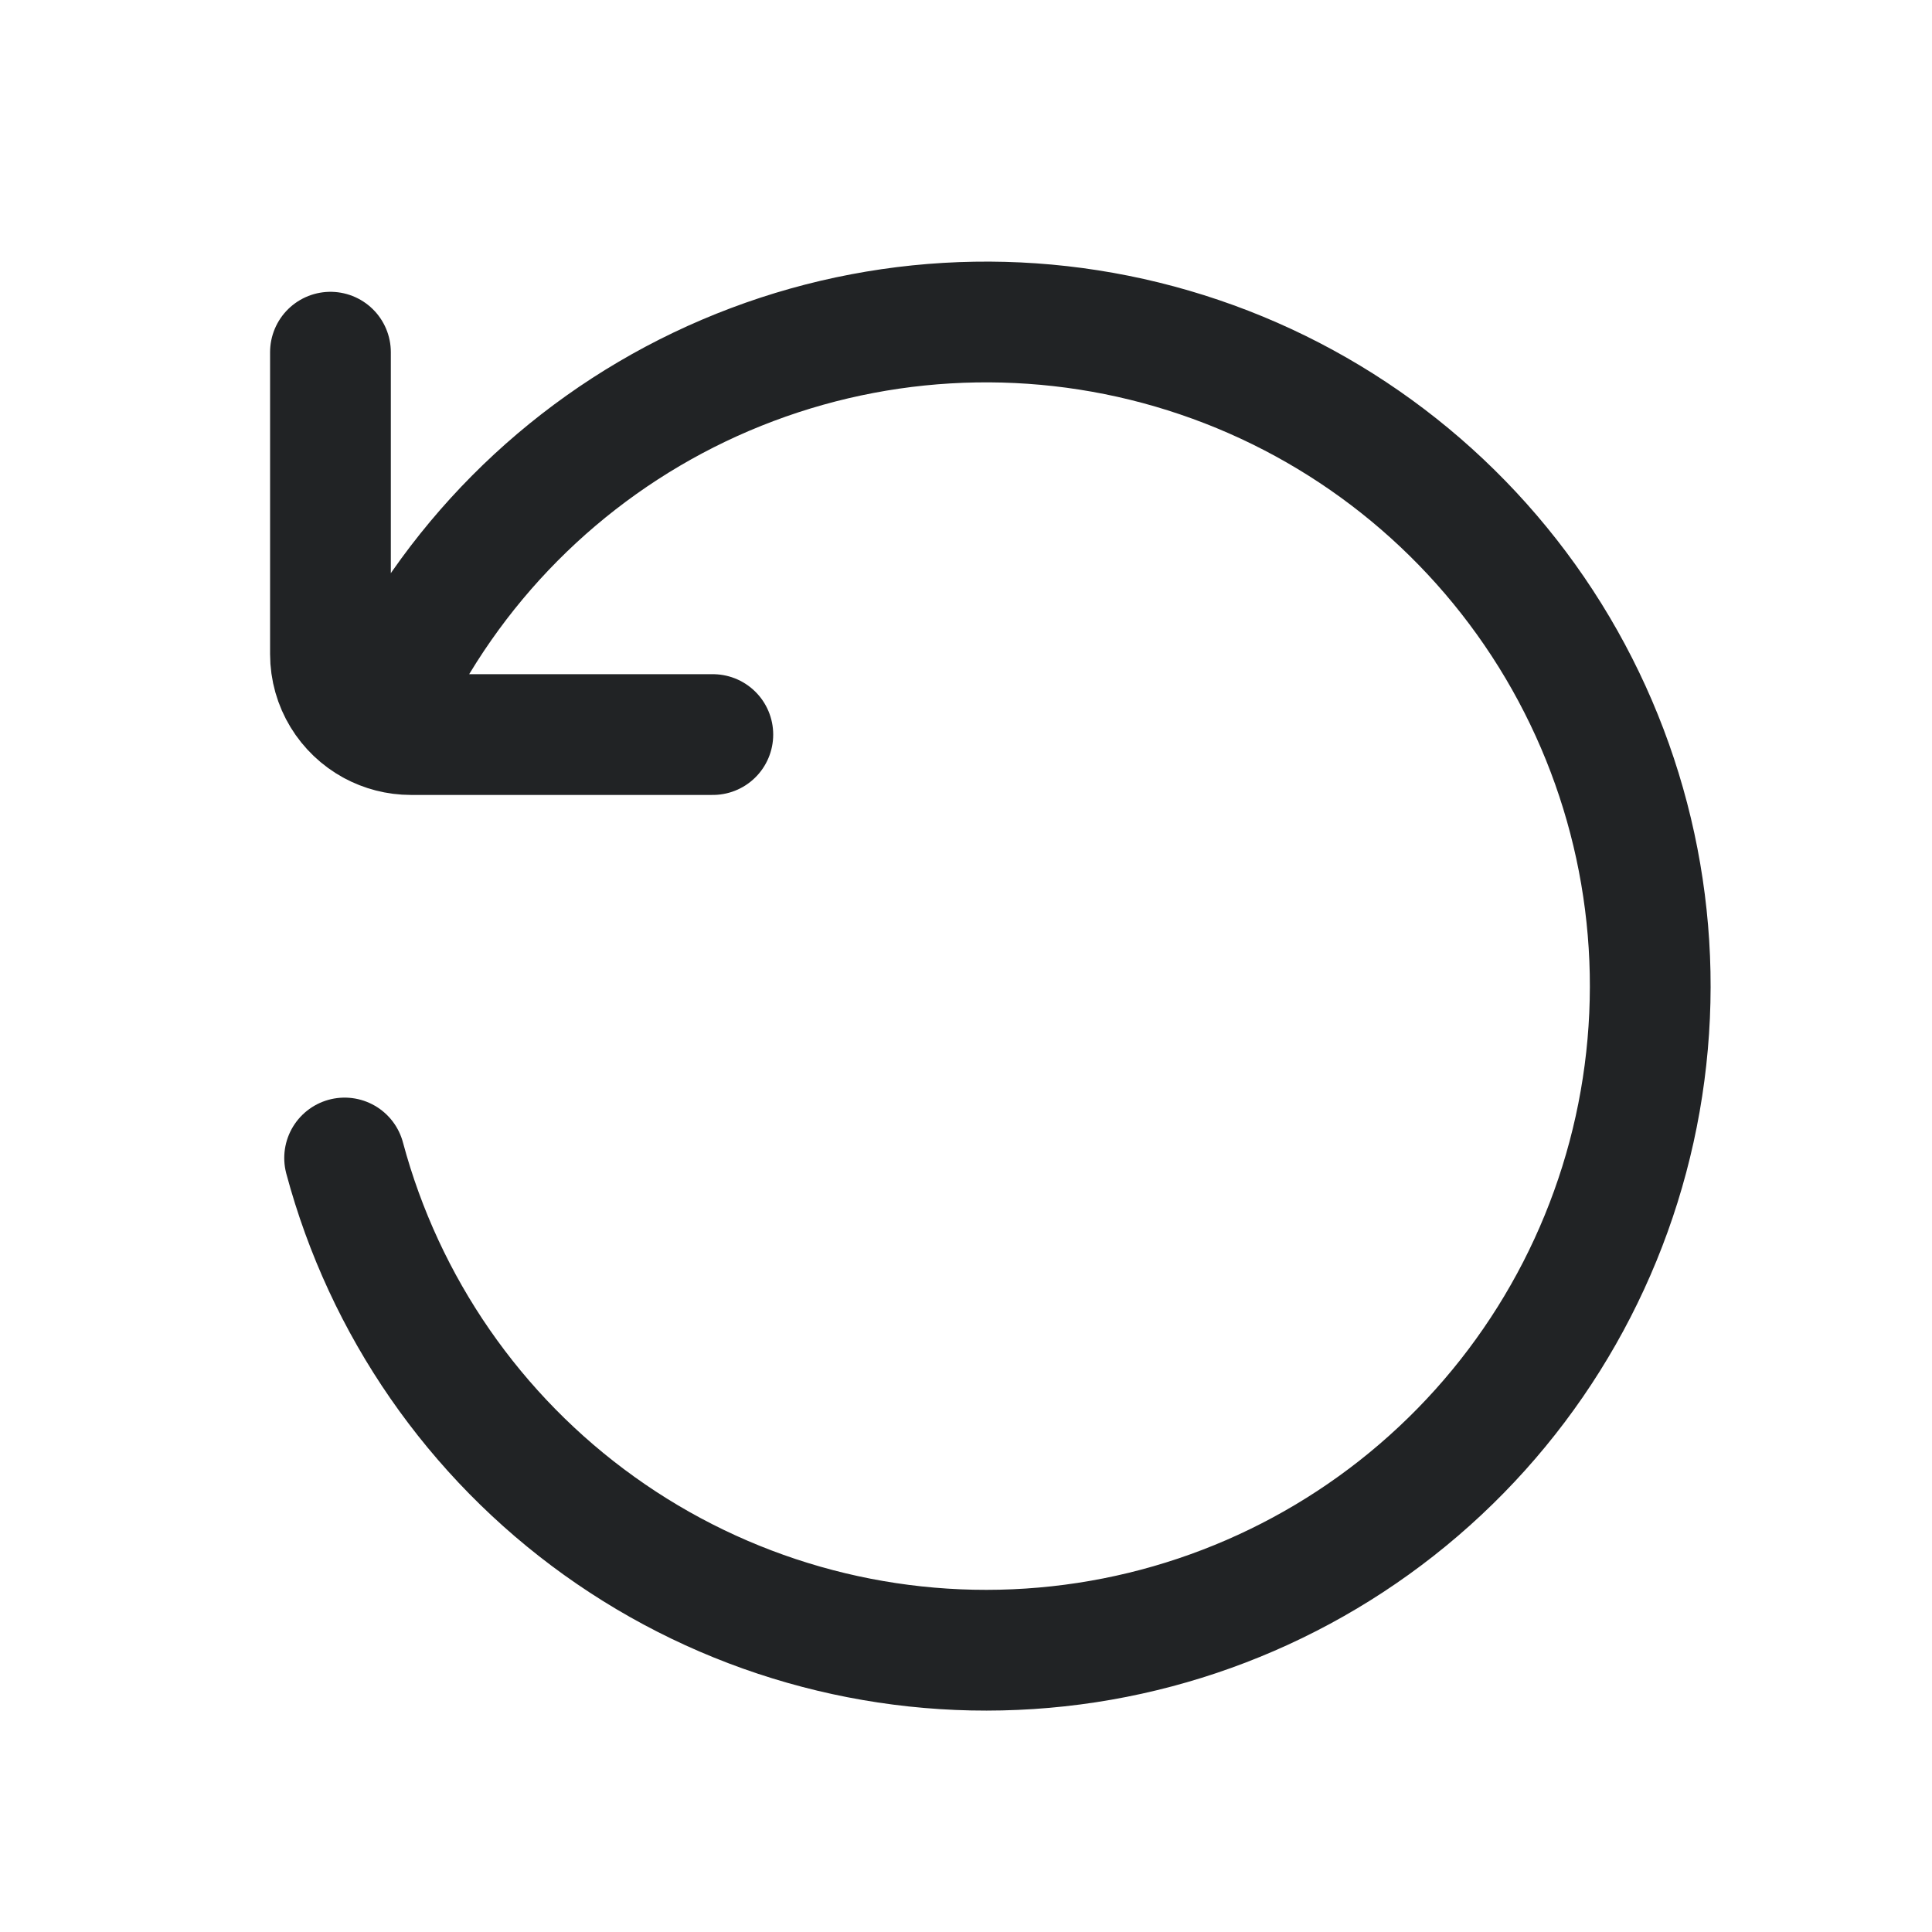 <svg width="24" height="24" viewBox="0 0 24 24" fill="none" xmlns="http://www.w3.org/2000/svg">
<path d="M4.281 14.385C4.775 16.229 5.893 17.844 7.445 18.956C8.996 20.068 10.885 20.607 12.79 20.482C14.694 20.358 16.497 19.576 17.89 18.271C19.283 16.967 20.18 15.219 20.429 13.327C20.679 11.434 20.264 9.514 19.256 7.893C18.248 6.273 16.709 5.051 14.902 4.438C13.095 3.824 11.13 3.856 9.344 4.529C7.558 5.201 6.06 6.472 5.105 8.125L4.628 9.004M4.105 4.375V8.125C4.105 8.505 4.317 8.835 4.628 9.004M8.855 9.125H5.105C4.933 9.125 4.77 9.081 4.628 9.004" stroke="#212325" stroke-width="1.5" stroke-linecap="round" stroke-linejoin="round"/>
</svg>
